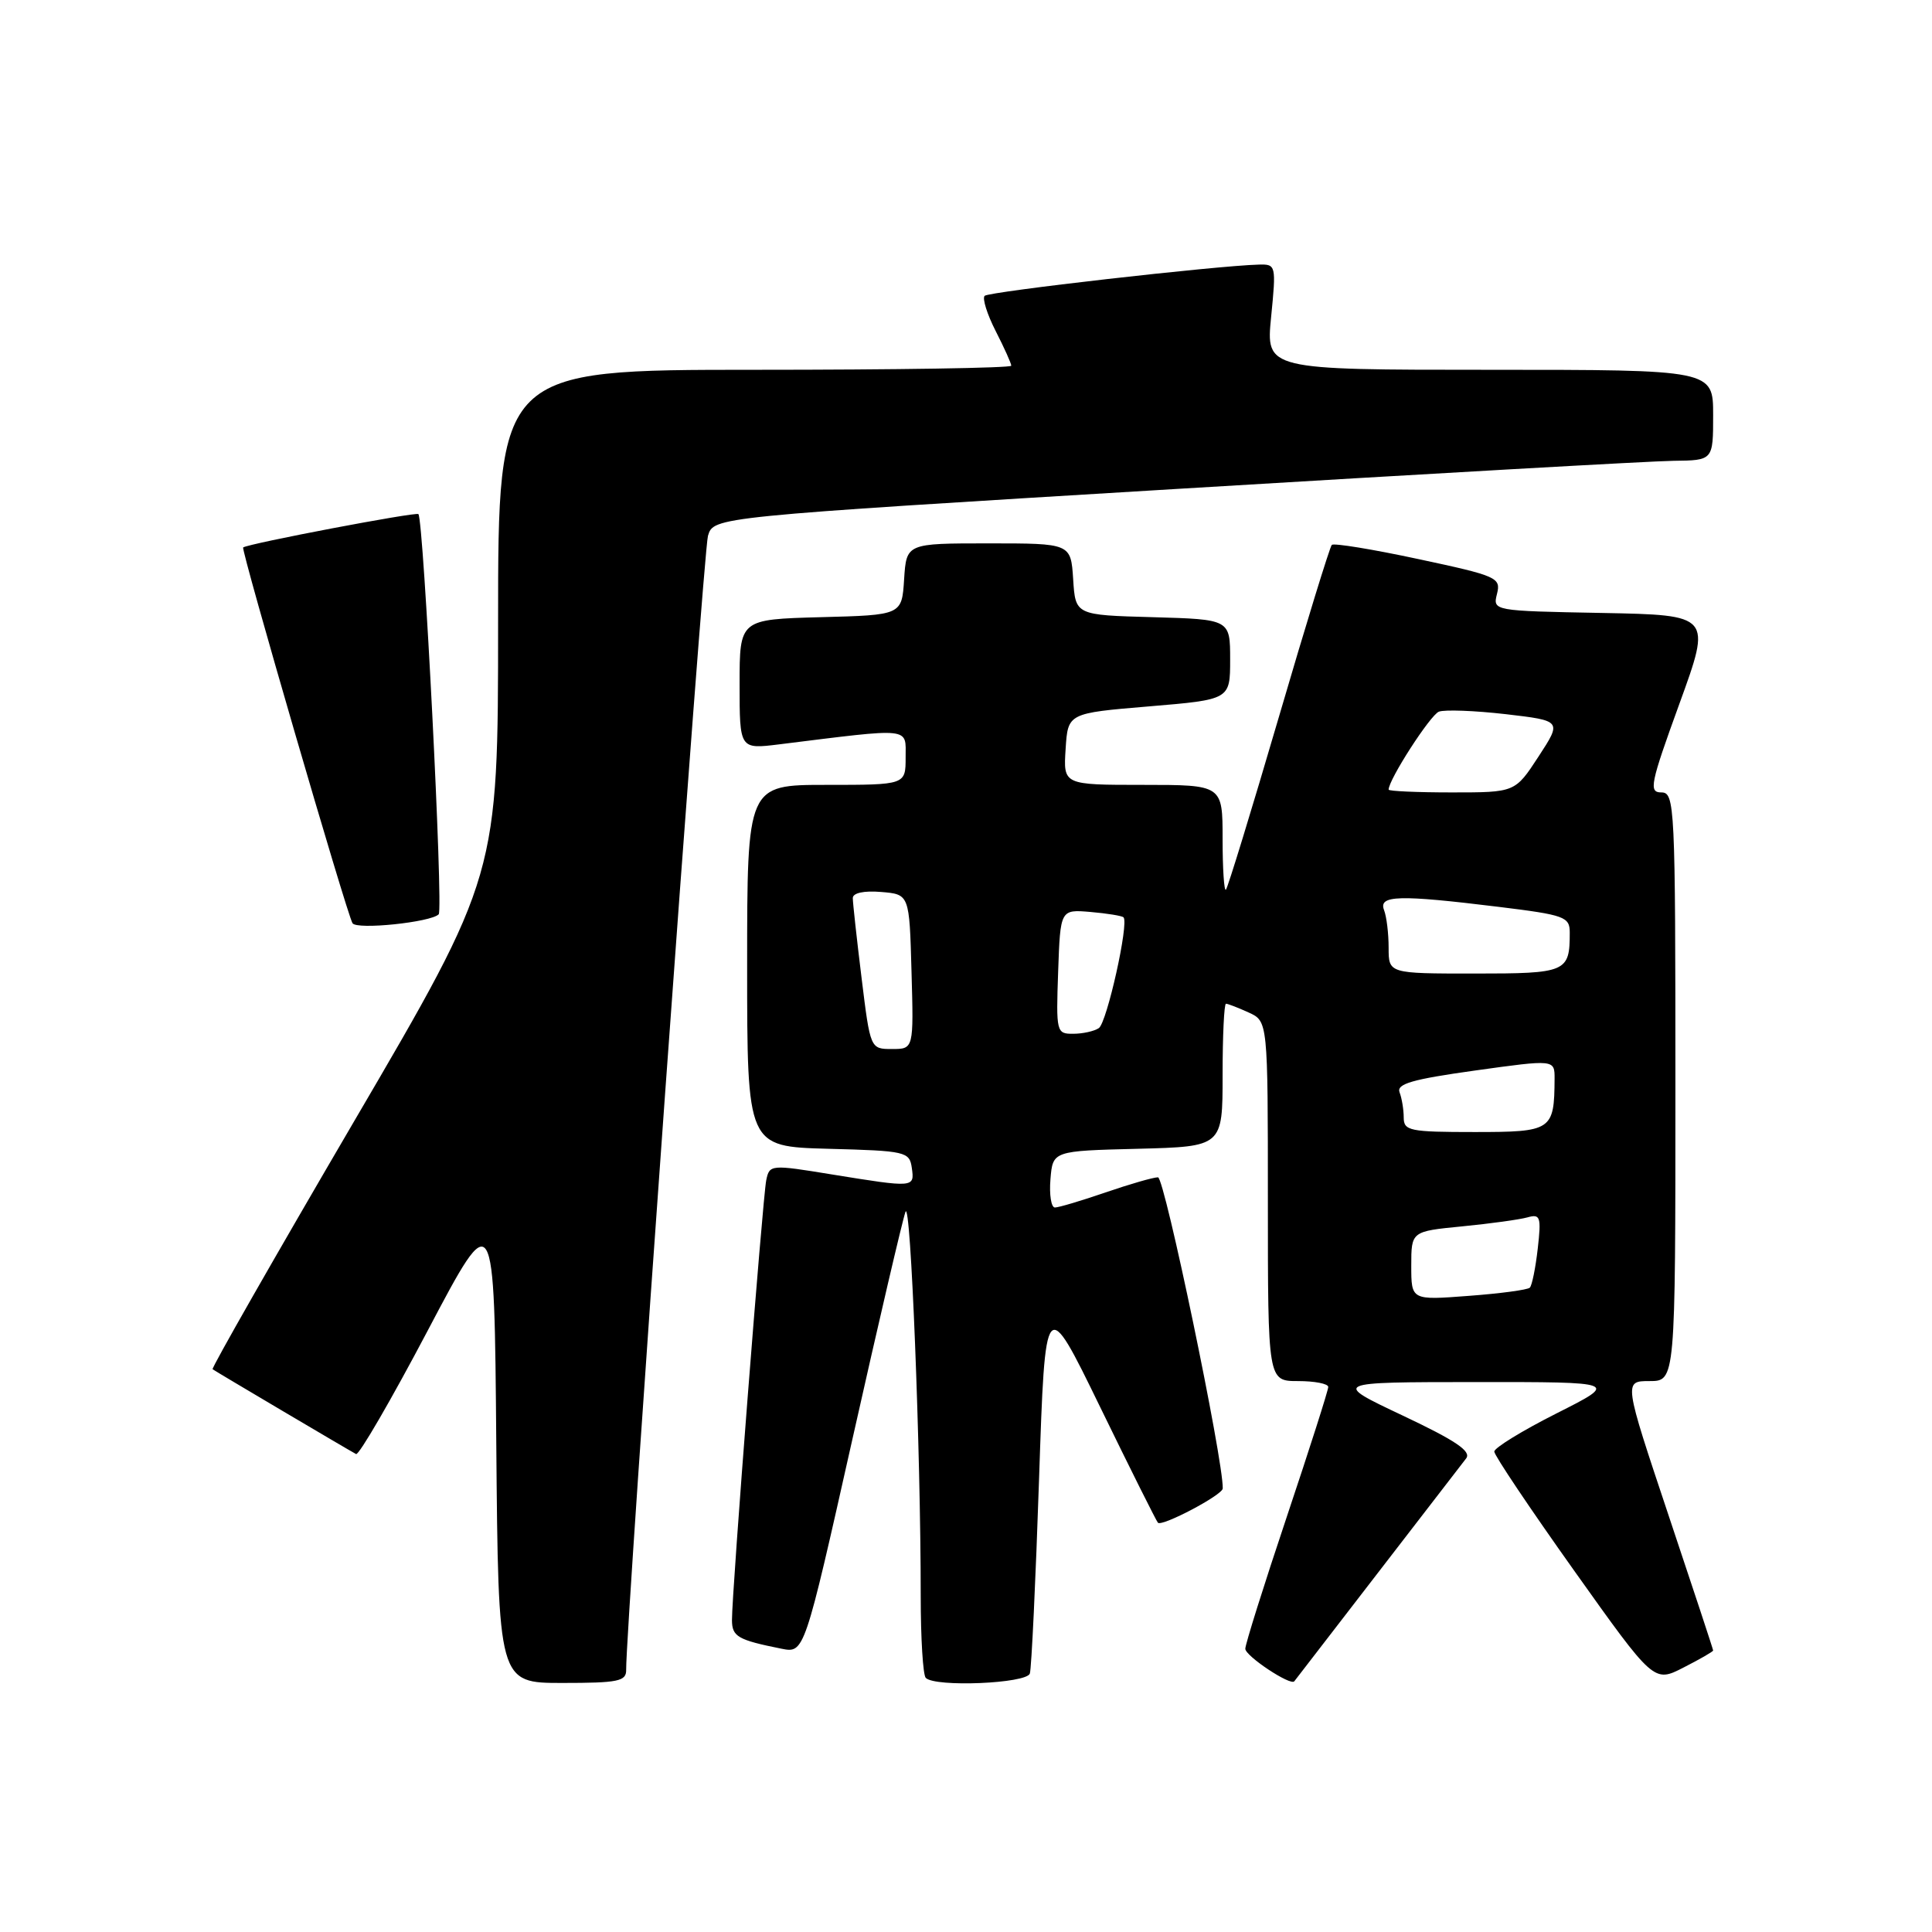<?xml version="1.0" encoding="UTF-8" standalone="no"?>
<!DOCTYPE svg PUBLIC "-//W3C//DTD SVG 1.1//EN" "http://www.w3.org/Graphics/SVG/1.1/DTD/svg11.dtd" >
<svg xmlns="http://www.w3.org/2000/svg" xmlns:xlink="http://www.w3.org/1999/xlink" version="1.1" viewBox="0 0 256 256">
 <g >
 <path fill="currentColor"
d=" M 82.97 221.25 C 82.89 215.96 93.19 73.09 93.81 71.00 C 94.55 68.50 94.55 68.50 155.52 64.81 C 189.06 62.78 218.86 61.09 221.75 61.06 C 227.00 61.00 227.00 61.00 227.00 55.00 C 227.00 49.00 227.00 49.00 197.37 49.00 C 167.74 49.00 167.74 49.00 168.43 42.00 C 169.11 35.14 169.07 35.00 166.81 35.06 C 161.24 35.20 131.02 38.64 130.47 39.20 C 130.14 39.53 130.79 41.63 131.93 43.86 C 133.07 46.09 134.00 48.16 134.00 48.46 C 134.00 48.76 118.70 49.00 100.00 49.00 C 66.00 49.00 66.00 49.00 66.00 82.49 C 66.00 115.98 66.00 115.98 46.92 148.58 C 36.43 166.51 27.99 181.29 28.17 181.43 C 28.56 181.72 46.20 192.15 47.18 192.67 C 47.55 192.87 51.83 185.50 56.68 176.30 C 65.50 159.57 65.50 159.57 65.76 191.28 C 66.03 223.00 66.03 223.00 74.51 223.00 C 81.94 223.00 83.00 222.78 82.97 221.25 Z  M 136.46 221.75 C 136.68 221.06 137.23 209.47 137.68 196.00 C 138.50 171.50 138.50 171.50 145.78 186.45 C 149.78 194.67 153.23 201.56 153.43 201.77 C 153.98 202.32 162.00 198.09 162.02 197.23 C 162.12 193.52 154.31 156.00 153.44 156.00 C 152.82 156.00 149.70 156.90 146.50 158.00 C 143.30 159.10 140.28 160.00 139.78 160.00 C 139.29 160.00 139.02 158.31 139.19 156.25 C 139.50 152.50 139.50 152.50 150.75 152.22 C 162.00 151.93 162.00 151.93 162.00 142.47 C 162.00 137.26 162.20 133.00 162.45 133.00 C 162.70 133.00 164.05 133.52 165.45 134.16 C 168.00 135.32 168.00 135.32 168.00 159.16 C 168.00 183.00 168.00 183.00 172.00 183.00 C 174.20 183.00 176.00 183.35 176.00 183.78 C 176.00 184.22 173.53 191.96 170.50 201.00 C 167.47 210.04 165.00 217.90 165.01 218.47 C 165.01 219.43 171.00 223.41 171.50 222.78 C 171.62 222.63 176.57 216.20 182.51 208.50 C 188.44 200.80 193.73 193.94 194.27 193.25 C 195.00 192.31 192.90 190.89 185.87 187.57 C 176.50 183.14 176.50 183.14 195.50 183.13 C 214.50 183.12 214.50 183.12 206.25 187.28 C 201.71 189.57 198.00 191.85 198.00 192.34 C 198.00 192.84 202.76 199.93 208.57 208.10 C 219.15 222.97 219.15 222.97 223.07 220.96 C 225.23 219.86 227.00 218.84 227.00 218.70 C 227.00 218.55 224.33 210.46 221.07 200.72 C 215.15 183.00 215.15 183.00 218.57 183.00 C 222.00 183.00 222.00 183.00 222.00 144.00 C 222.00 106.58 221.92 105.00 220.13 105.00 C 218.44 105.00 218.67 103.87 222.53 93.25 C 226.80 81.50 226.80 81.50 212.30 81.22 C 197.80 80.95 197.80 80.94 198.36 78.69 C 198.90 76.54 198.38 76.31 187.94 74.08 C 181.89 72.78 176.73 71.94 176.47 72.20 C 176.21 72.46 173.04 82.75 169.44 95.06 C 165.83 107.38 162.68 117.65 162.44 117.89 C 162.20 118.14 162.00 115.11 162.00 111.17 C 162.00 104.00 162.00 104.00 151.45 104.00 C 140.89 104.00 140.89 104.00 141.20 99.25 C 141.50 94.50 141.50 94.50 152.25 93.60 C 163.00 92.70 163.00 92.70 163.00 87.39 C 163.00 82.07 163.00 82.07 152.75 81.78 C 142.50 81.50 142.50 81.50 142.20 76.75 C 141.89 72.00 141.89 72.00 131.00 72.00 C 120.11 72.00 120.11 72.00 119.80 76.75 C 119.50 81.50 119.50 81.50 108.75 81.78 C 98.00 82.07 98.00 82.07 98.00 90.67 C 98.00 99.28 98.00 99.28 103.25 98.63 C 120.99 96.43 120.00 96.32 120.00 100.36 C 120.00 104.00 120.00 104.00 109.50 104.00 C 99.00 104.00 99.00 104.00 99.00 127.97 C 99.00 151.93 99.00 151.93 109.75 152.22 C 120.04 152.49 120.51 152.60 120.82 154.75 C 121.19 157.39 121.17 157.39 110.23 155.62 C 102.10 154.29 101.96 154.31 101.53 156.39 C 101.06 158.70 96.96 211.17 96.99 214.68 C 97.00 216.86 97.76 217.30 103.54 218.46 C 106.58 219.07 106.58 219.07 112.93 190.78 C 116.42 175.23 119.59 161.64 119.98 160.58 C 120.67 158.66 122.00 192.15 122.00 211.49 C 122.00 217.09 122.30 221.97 122.67 222.33 C 123.92 223.59 136.04 223.08 136.46 221.75 Z  M 58.13 121.15 C 58.76 120.51 56.13 68.86 55.44 68.12 C 55.13 67.80 32.98 72.01 32.22 72.54 C 31.89 72.76 45.95 121.09 46.71 122.33 C 47.26 123.23 57.09 122.21 58.13 121.15 Z  M 187.00 167.72 C 187.00 163.16 187.00 163.16 193.75 162.50 C 197.46 162.14 201.35 161.60 202.39 161.31 C 204.10 160.83 204.24 161.22 203.76 165.44 C 203.47 168.00 203.00 170.33 202.71 170.62 C 202.43 170.91 198.78 171.40 194.60 171.71 C 187.00 172.29 187.00 172.29 187.00 167.72 Z  M 186.00 148.08 C 186.00 147.03 185.75 145.52 185.45 144.74 C 185.02 143.62 187.13 143.01 195.45 141.85 C 206.00 140.38 206.00 140.38 205.99 142.94 C 205.95 149.80 205.64 150.00 195.38 150.00 C 186.80 150.00 186.00 149.84 186.00 148.08 Z  M 114.16 129.56 C 113.52 124.37 113.00 119.61 113.00 119.00 C 113.00 118.32 114.47 118.00 116.75 118.19 C 120.50 118.50 120.50 118.50 120.78 128.75 C 121.07 139.00 121.07 139.00 118.20 139.00 C 115.32 139.00 115.32 139.00 114.16 129.56 Z  M 140.21 128.75 C 140.50 120.50 140.50 120.50 144.50 120.84 C 146.70 121.03 148.67 121.35 148.87 121.55 C 149.62 122.28 146.67 135.52 145.60 136.23 C 145.00 136.64 143.47 136.98 142.21 136.98 C 139.98 137.00 139.93 136.77 140.21 128.75 Z  M 184.00 125.58 C 184.00 123.70 183.73 121.45 183.39 120.58 C 182.64 118.61 185.35 118.54 198.56 120.16 C 207.35 121.24 208.00 121.48 208.00 123.58 C 208.00 128.82 207.58 129.00 195.39 129.00 C 184.00 129.00 184.00 129.00 184.00 125.58 Z  M 184.00 104.63 C 184.00 103.30 189.52 94.74 190.66 94.30 C 191.42 94.01 195.41 94.16 199.51 94.63 C 206.96 95.50 206.96 95.50 203.86 100.25 C 200.76 105.00 200.76 105.00 192.38 105.00 C 187.77 105.00 184.00 104.83 184.00 104.63 Z "/>
</g>
</svg>